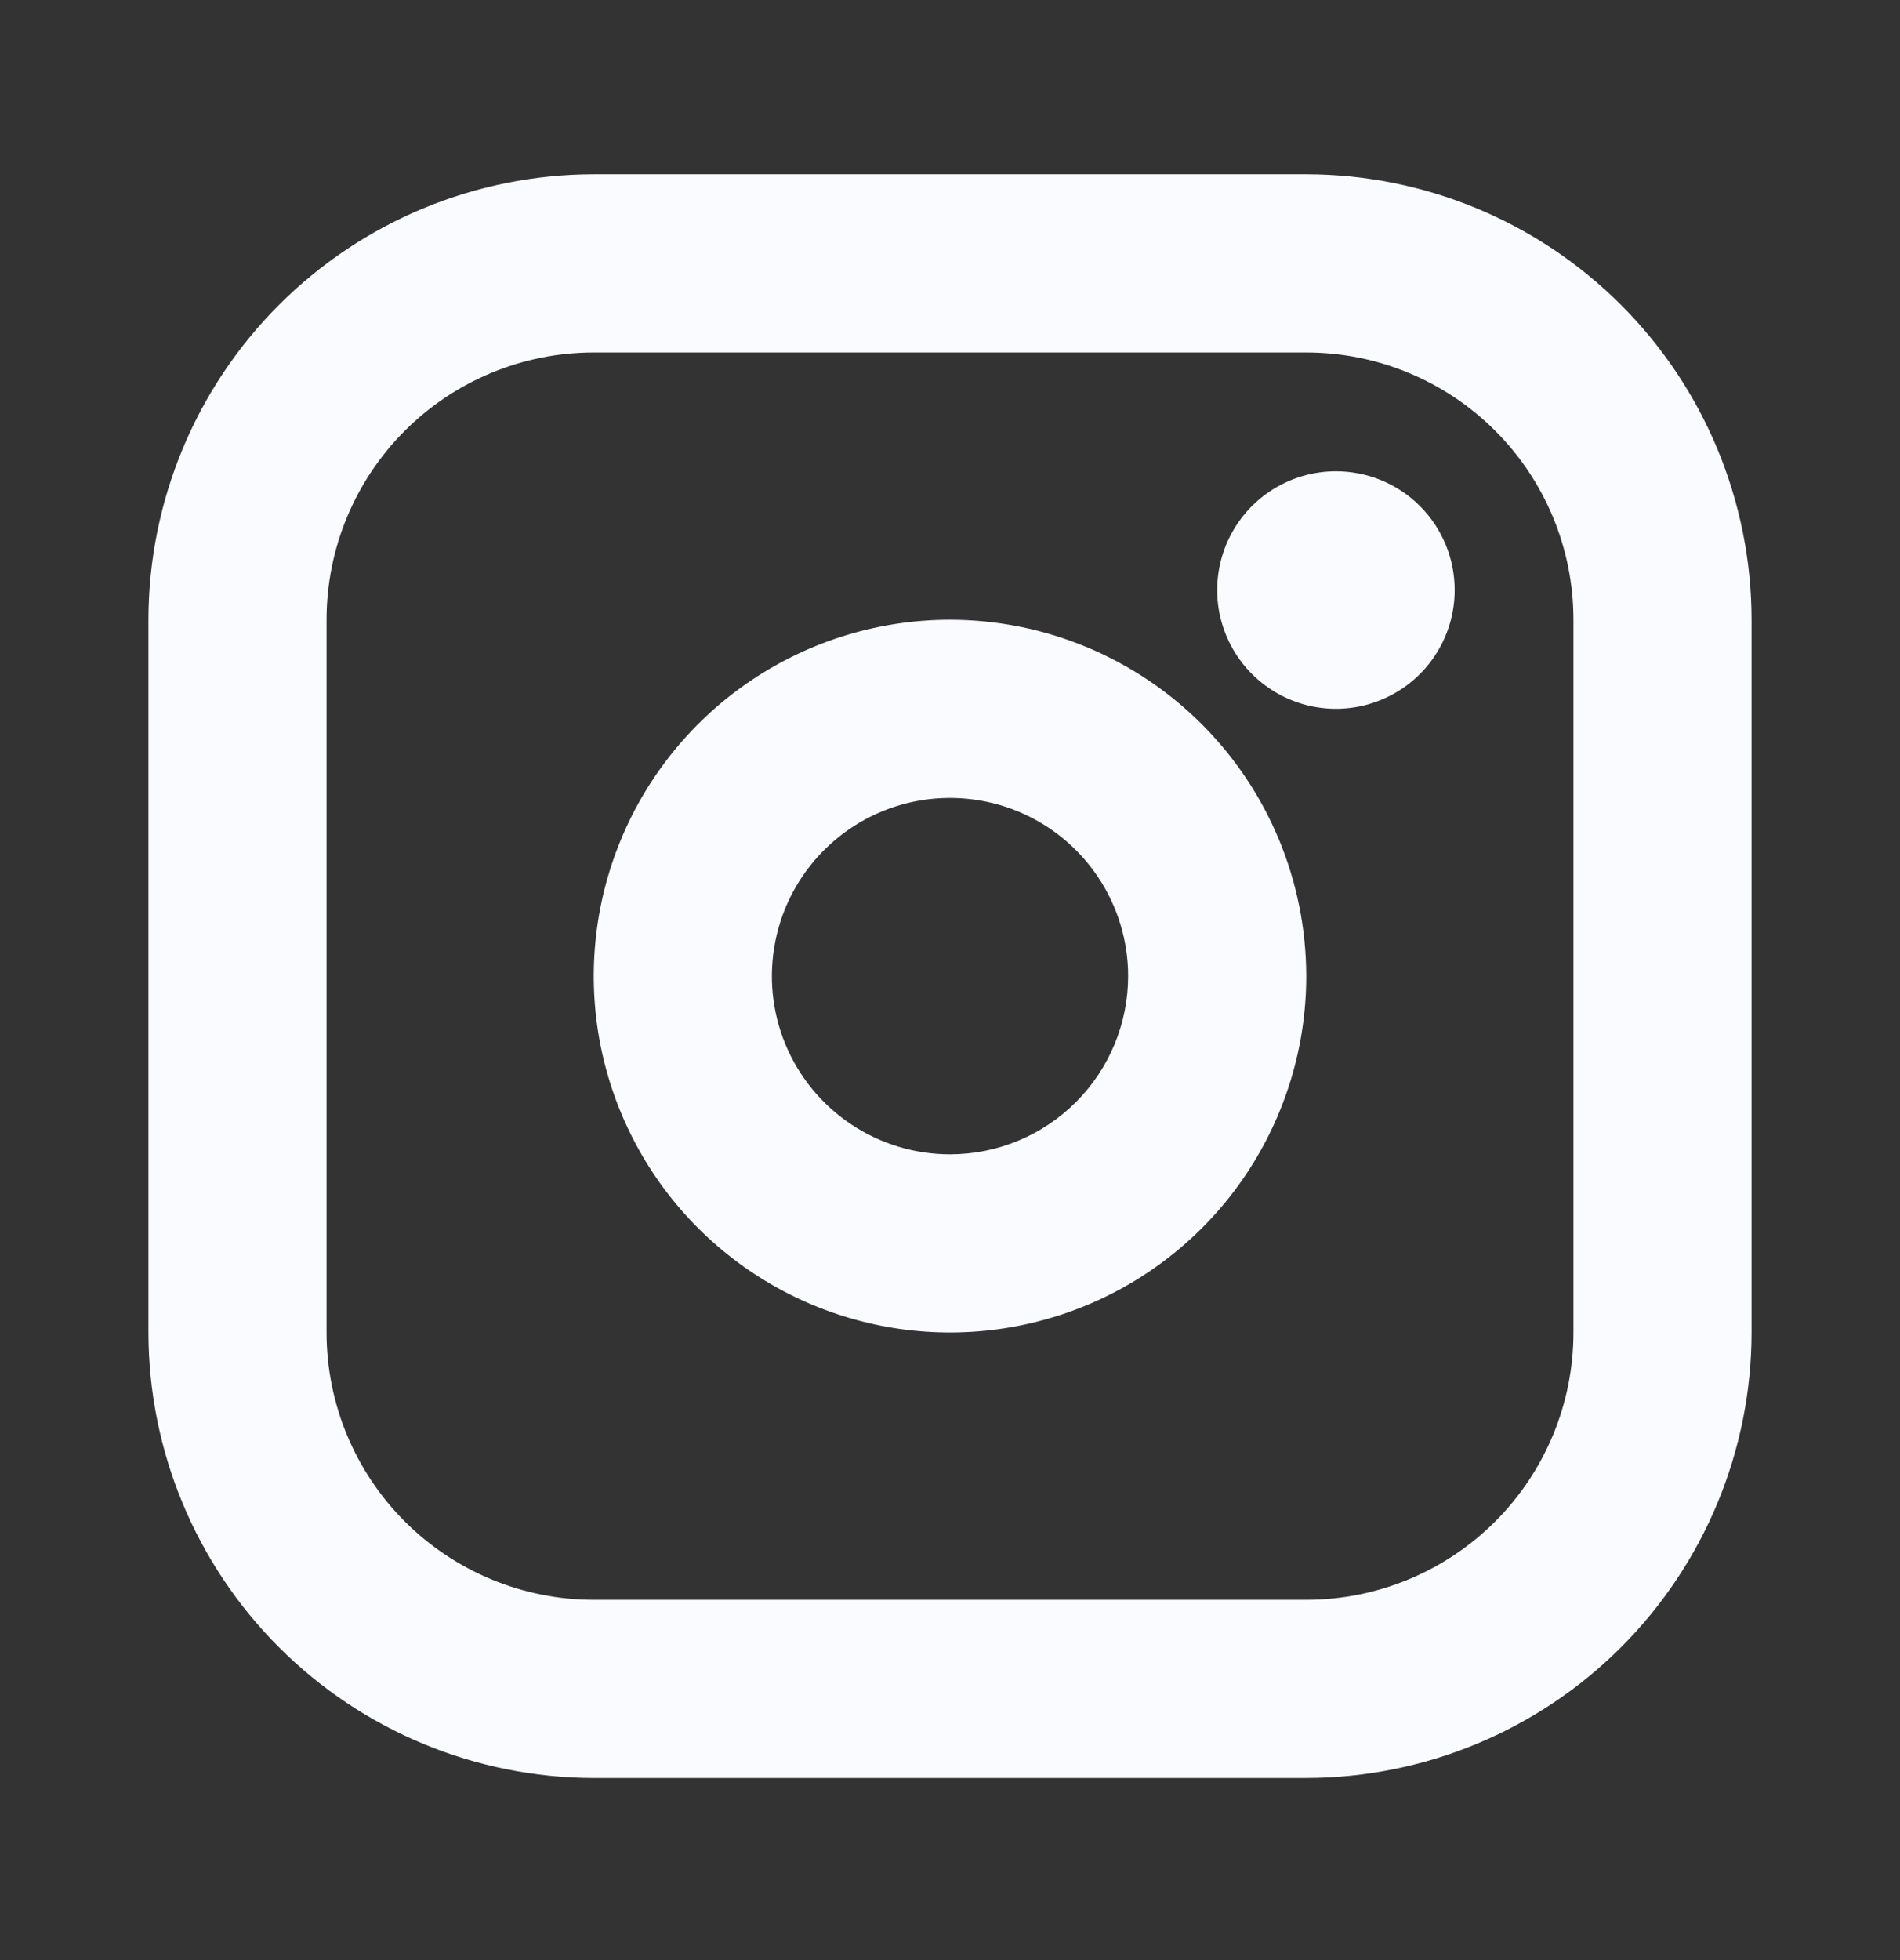 <svg width="32" height="33" viewBox="0 0 32 33" fill="none" xmlns="http://www.w3.org/2000/svg">
<rect x="0" y="0" width="32" height="33" fill="#333333" stroke="none"/>
<path d="M16 10.434C14.813 10.434 13.653 10.786 12.667 11.445C11.68 12.104 10.911 13.041 10.457 14.137C10.003 15.234 9.884 16.44 10.115 17.604C10.347 18.768 10.918 19.837 11.757 20.676C12.597 21.515 13.666 22.087 14.829 22.318C15.993 22.55 17.2 22.431 18.296 21.977C19.392 21.523 20.329 20.754 20.989 19.767C21.648 18.78 22 17.62 22 16.434C21.998 14.843 21.366 13.318 20.241 12.193C19.116 11.068 17.591 10.435 16 10.434ZM16 19.434C15.407 19.434 14.827 19.258 14.333 18.928C13.84 18.598 13.455 18.13 13.228 17.582C13.001 17.034 12.942 16.43 13.058 15.848C13.173 15.266 13.459 14.732 13.879 14.312C14.298 13.893 14.833 13.607 15.415 13.491C15.997 13.376 16.6 13.435 17.148 13.662C17.696 13.889 18.165 14.274 18.494 14.767C18.824 15.26 19 15.84 19 16.434C19 17.229 18.684 17.992 18.121 18.555C17.559 19.117 16.796 19.434 16 19.434ZM22 2.934H10C8.012 2.936 6.105 3.727 4.699 5.133C3.293 6.539 2.502 8.445 2.5 10.434V22.434C2.502 24.422 3.293 26.328 4.699 27.734C6.105 29.14 8.012 29.931 10 29.934H22C23.988 29.931 25.895 29.14 27.301 27.734C28.707 26.328 29.498 24.422 29.5 22.434V10.434C29.498 8.445 28.707 6.539 27.301 5.133C25.895 3.727 23.988 2.936 22 2.934ZM26.5 22.434C26.5 23.627 26.026 24.772 25.182 25.616C24.338 26.459 23.194 26.934 22 26.934H10C8.807 26.934 7.662 26.459 6.818 25.616C5.974 24.772 5.5 23.627 5.5 22.434V10.434C5.5 9.24 5.974 8.096 6.818 7.252C7.662 6.408 8.807 5.934 10 5.934H22C23.194 5.934 24.338 6.408 25.182 7.252C26.026 8.096 26.5 9.24 26.5 10.434V22.434ZM24.5 9.934C24.5 10.329 24.383 10.716 24.163 11.045C23.943 11.374 23.631 11.63 23.265 11.781C22.9 11.933 22.498 11.972 22.11 11.895C21.722 11.818 21.366 11.627 21.086 11.348C20.806 11.068 20.616 10.712 20.538 10.324C20.461 9.936 20.501 9.534 20.652 9.168C20.804 8.803 21.06 8.49 21.389 8.271C21.718 8.051 22.104 7.934 22.5 7.934C23.03 7.934 23.539 8.144 23.914 8.519C24.289 8.894 24.5 9.403 24.5 9.934Z" fill="#FAFBFF"/>
</svg>
